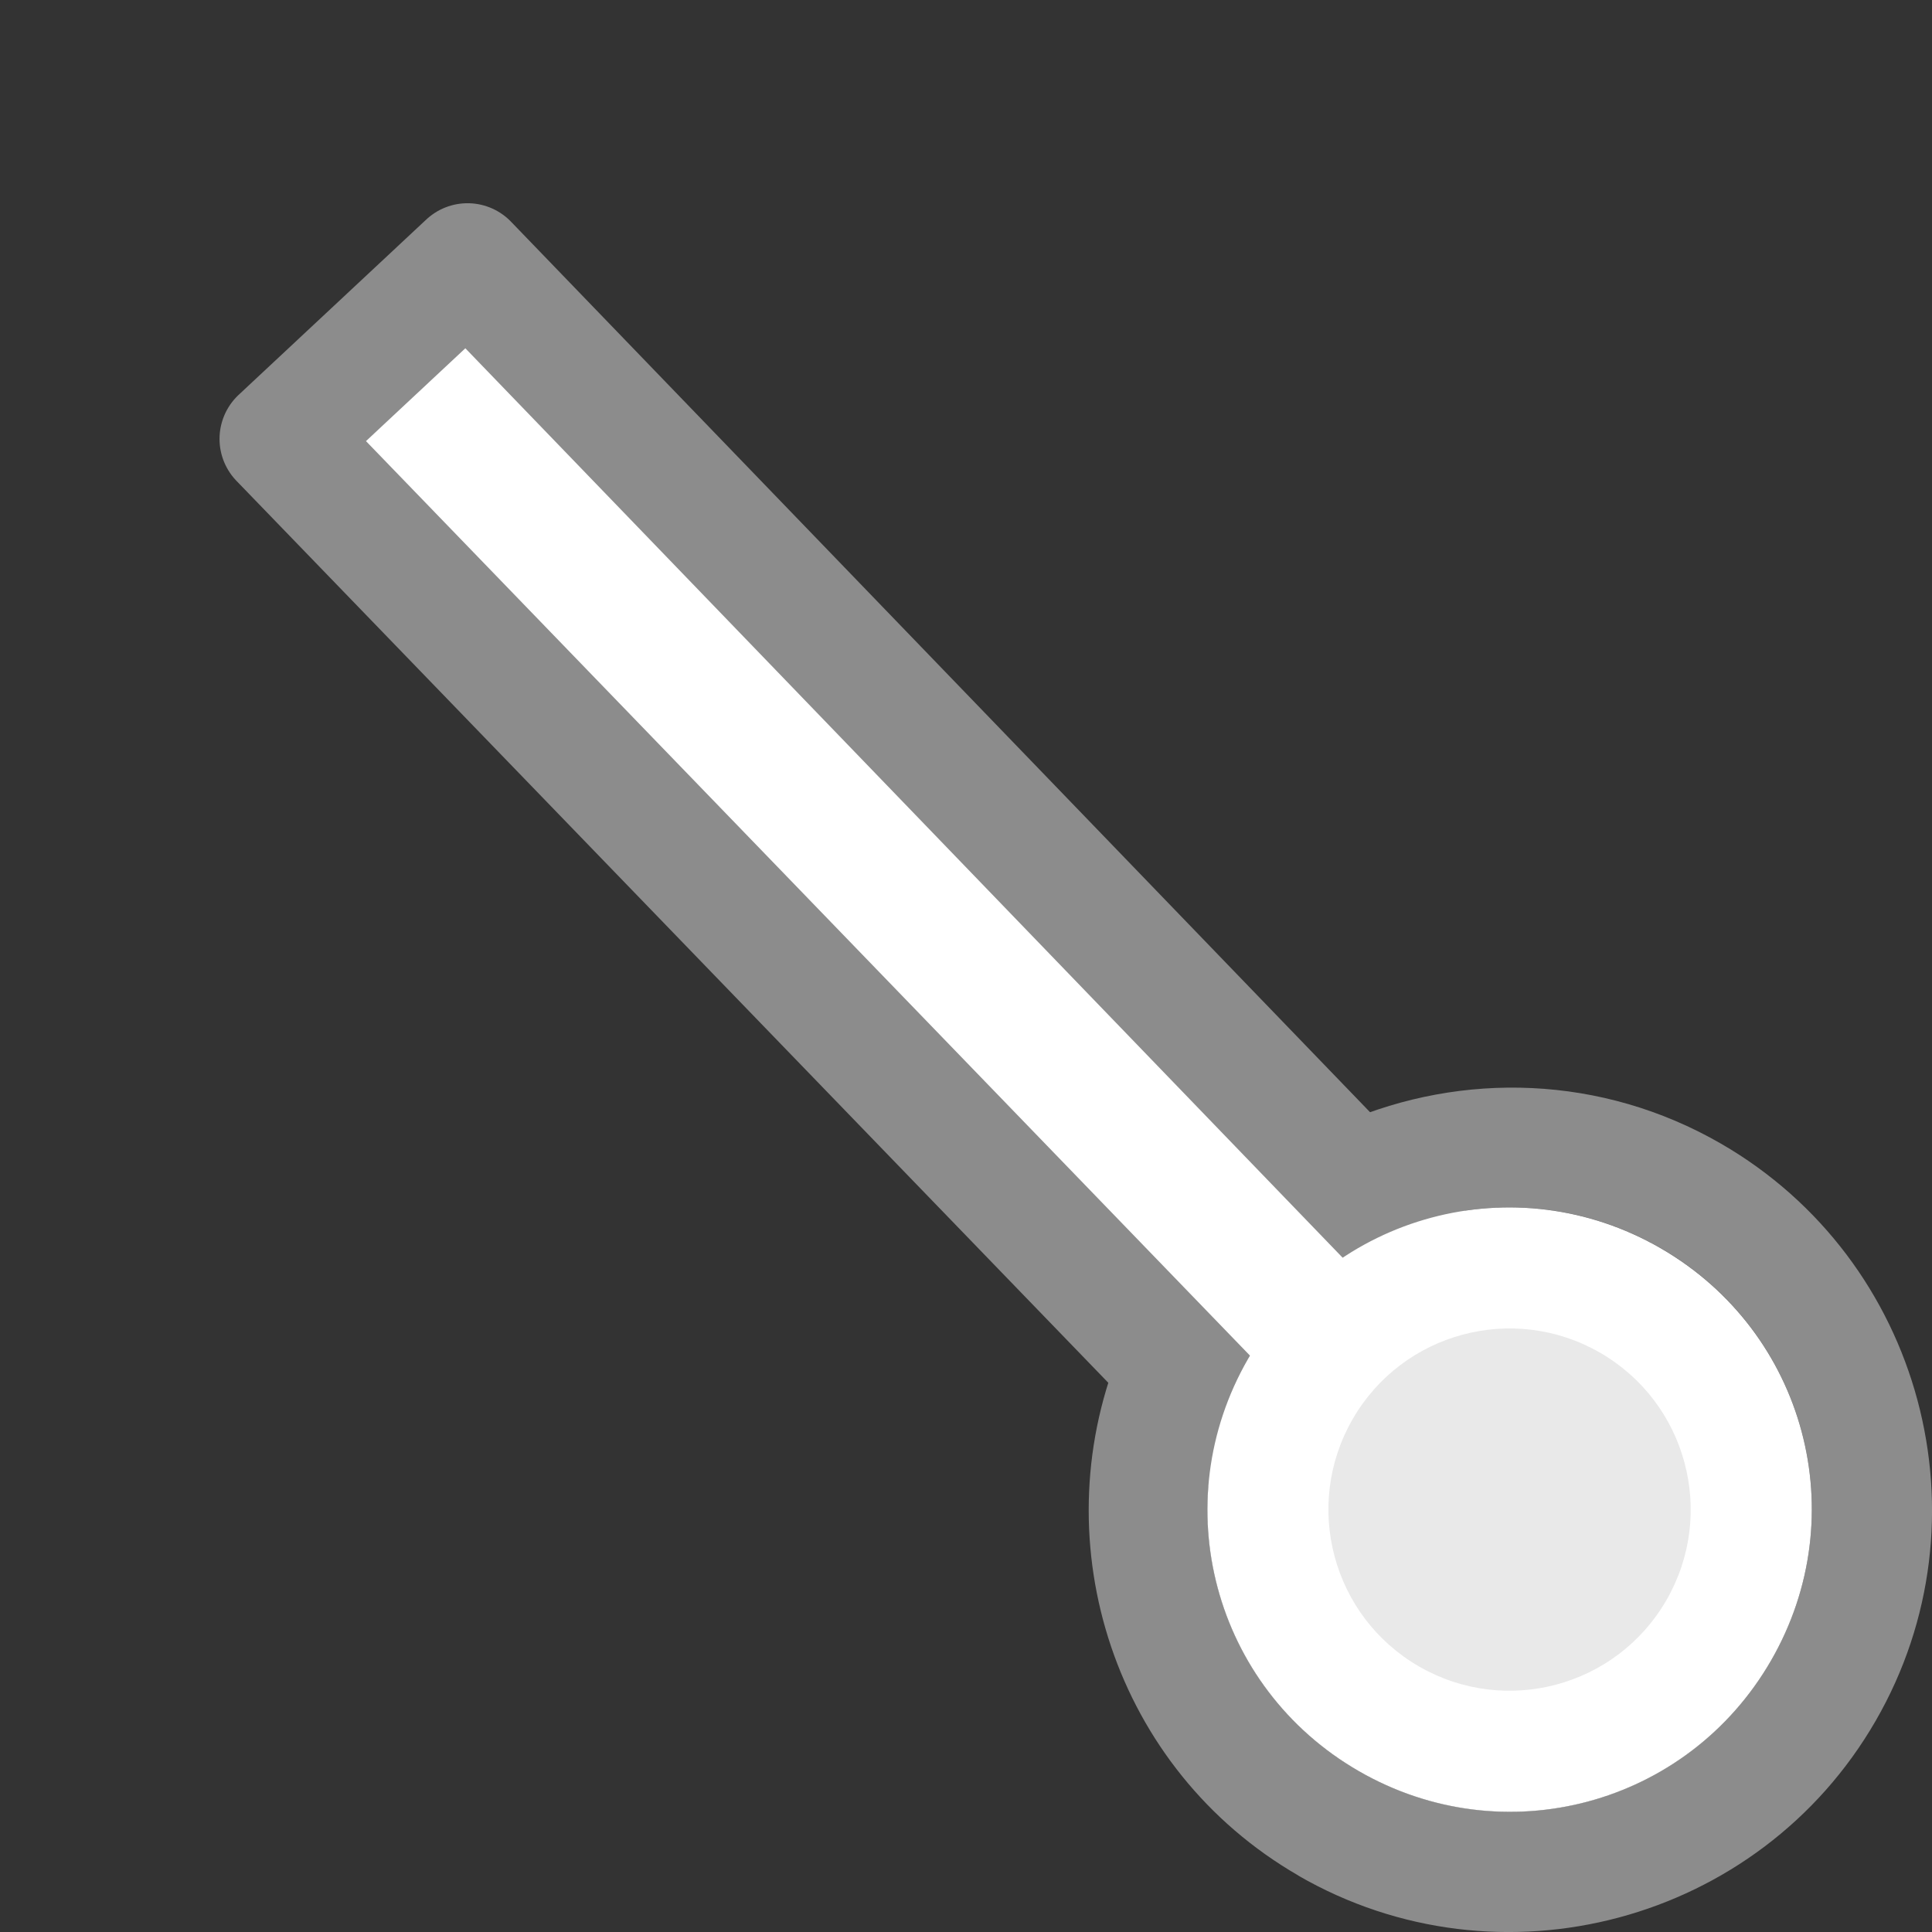 <?xml version="1.0" encoding="UTF-8" standalone="no"?>
<svg
   xmlns:dc="http://purl.org/dc/elements/1.1/"
   xmlns:cc="http://creativecommons.org/ns#"
   xmlns:rdf="http://www.w3.org/1999/02/22-rdf-syntax-ns#"
   xmlns:svg="http://www.w3.org/2000/svg"
   xmlns="http://www.w3.org/2000/svg"
   xmlns:sodipodi="http://sodipodi.sourceforge.net/DTD/sodipodi-0.dtd"
   xmlns:inkscape="http://www.inkscape.org/namespaces/inkscape"
   viewBox="0 0 16 16"
   id="svg2"
   version="1.1"
   inkscape:version="0.91 r13725"
   sodipodi:docname="sc_connectorlinecircleend.svg"><rect x="0" y="0" width="16" height="16" fill="#333333" stroke="none"/>
<defs
   id="defs8" />
<sodipodi:namedview
   pagecolor="#ffffff"
   bordercolor="#666666"
   borderopacity="1"
   objecttolerance="10"
   gridtolerance="10"
   guidetolerance="10"
   inkscape:pageopacity="0"
   inkscape:pageshadow="2"
   inkscape:window-width="2560"
   inkscape:window-height="1375"
   id="namedview6"
   showgrid="false"
   inkscape:zoom="14.75"
   inkscape:cx="-1.8983051"
   inkscape:cy="8"
   inkscape:window-x="0"
   inkscape:window-y="36"
   inkscape:window-maximized="1"
   inkscape:current-layer="svg2" />

     /&gt;
 <path
   style="fill:#ffffff;fill-opacity:1;stroke:#8c8c8c;stroke-linejoin:round;stroke-opacity:1"
   d="M 2.318,3.635 12.144,13.8 13.563,12.229 3.872,2.183 Z"
   id="path4-3"
   inkscape:connector-curvature="0"
   sodipodi:nodetypes="ccccc" />
<path
   style="color:#000000;font-style:normal;font-variant:normal;font-weight:normal;font-stretch:normal;font-size:medium;line-height:normal;font-family:sans-serif;text-indent:0;text-align:start;text-decoration:none;text-decoration-line:none;text-decoration-style:solid;text-decoration-color:#000000;letter-spacing:normal;word-spacing:normal;text-transform:none;direction:ltr;block-progression:tb;writing-mode:lr-tb;baseline-shift:baseline;text-anchor:start;white-space:normal;clip-rule:nonzero;display:inline;overflow:visible;visibility:visible;opacity:1;isolation:auto;mix-blend-mode:normal;color-interpolation:sRGB;color-interpolation-filters:linearRGB;solid-color:#000000;solid-opacity:1;fill:#8c8c8c;fill-opacity:1;fill-rule:nonzero;stroke:none;stroke-width:1;stroke-linecap:butt;stroke-linejoin:round;stroke-miterlimit:4;stroke-dasharray:none;stroke-dashoffset:0;stroke-opacity:1;color-rendering:auto;image-rendering:auto;shape-rendering:auto;text-rendering:auto;enable-background:accumulate"
   d="m 10.752,15.533 c 1.669,0.964 3.818,0.388 4.781,-1.281 0.964,-1.669 0.388,-3.818 -1.281,-4.781 C 13.262,8.9 12.109,8.874 11.132,9.295 l 0.154,1.02 c 0.741,-0.414 1.673,-0.436 2.466,0.021 1.201,0.693 1.608,2.214 0.915,3.415 -0.693,1.201 -2.214,1.608 -3.415,0.915 -1.052,-0.608 -1.494,-1.85 -1.121,-2.957 l -0.866,-0.5 c -0.632,1.586 -0.033,3.445 1.487,4.323 z"
   id="path4151"
   inkscape:connector-curvature="0"
   sodipodi:nodetypes="sssccsssccs" />
<path
   style="color:#000000;font-style:normal;font-variant:normal;font-weight:normal;font-stretch:normal;font-size:medium;line-height:normal;font-family:sans-serif;text-indent:0;text-align:start;text-decoration:none;text-decoration-line:none;text-decoration-style:solid;text-decoration-color:#000000;letter-spacing:normal;word-spacing:normal;text-transform:none;direction:ltr;block-progression:tb;writing-mode:lr-tb;baseline-shift:baseline;text-anchor:start;white-space:normal;clip-rule:nonzero;display:inline;overflow:visible;visibility:visible;opacity:1;isolation:auto;mix-blend-mode:normal;color-interpolation:sRGB;color-interpolation-filters:linearRGB;solid-color:#000000;solid-opacity:1;fill:#ffffff;fill-opacity:1;fill-rule:nonzero;stroke:none;stroke-width:1;stroke-linecap:butt;stroke-linejoin:round;stroke-miterlimit:4;stroke-dasharray:none;stroke-dashoffset:0;stroke-opacity:1;color-rendering:auto;image-rendering:auto;shape-rendering:auto;text-rendering:auto;enable-background:accumulate"
   d="m 11.252,14.667 c -1.201,-0.693 -1.608,-2.214 -0.915,-3.415 0.693,-1.201 2.214,-1.608 3.415,-0.915 1.201,0.693 1.608,2.214 0.915,3.415 -0.693,1.201 -2.214,1.608 -3.415,0.915 z"
   id="path4151-5"
   inkscape:connector-curvature="0"
   sodipodi:nodetypes="sssss" />
<circle
   style="fill:#e9e9e9;fill-opacity:1;stroke:none;stroke-width:1;stroke-linejoin:round;stroke-miterlimit:4;stroke-dasharray:none;stroke-opacity:1"
   id="path4191"
   cx="-17.078"
   cy="-4.576"
   r="1.5"
   transform="matrix(-0.866,-0.5,0.5,-0.866,0,0)" />
</svg>
